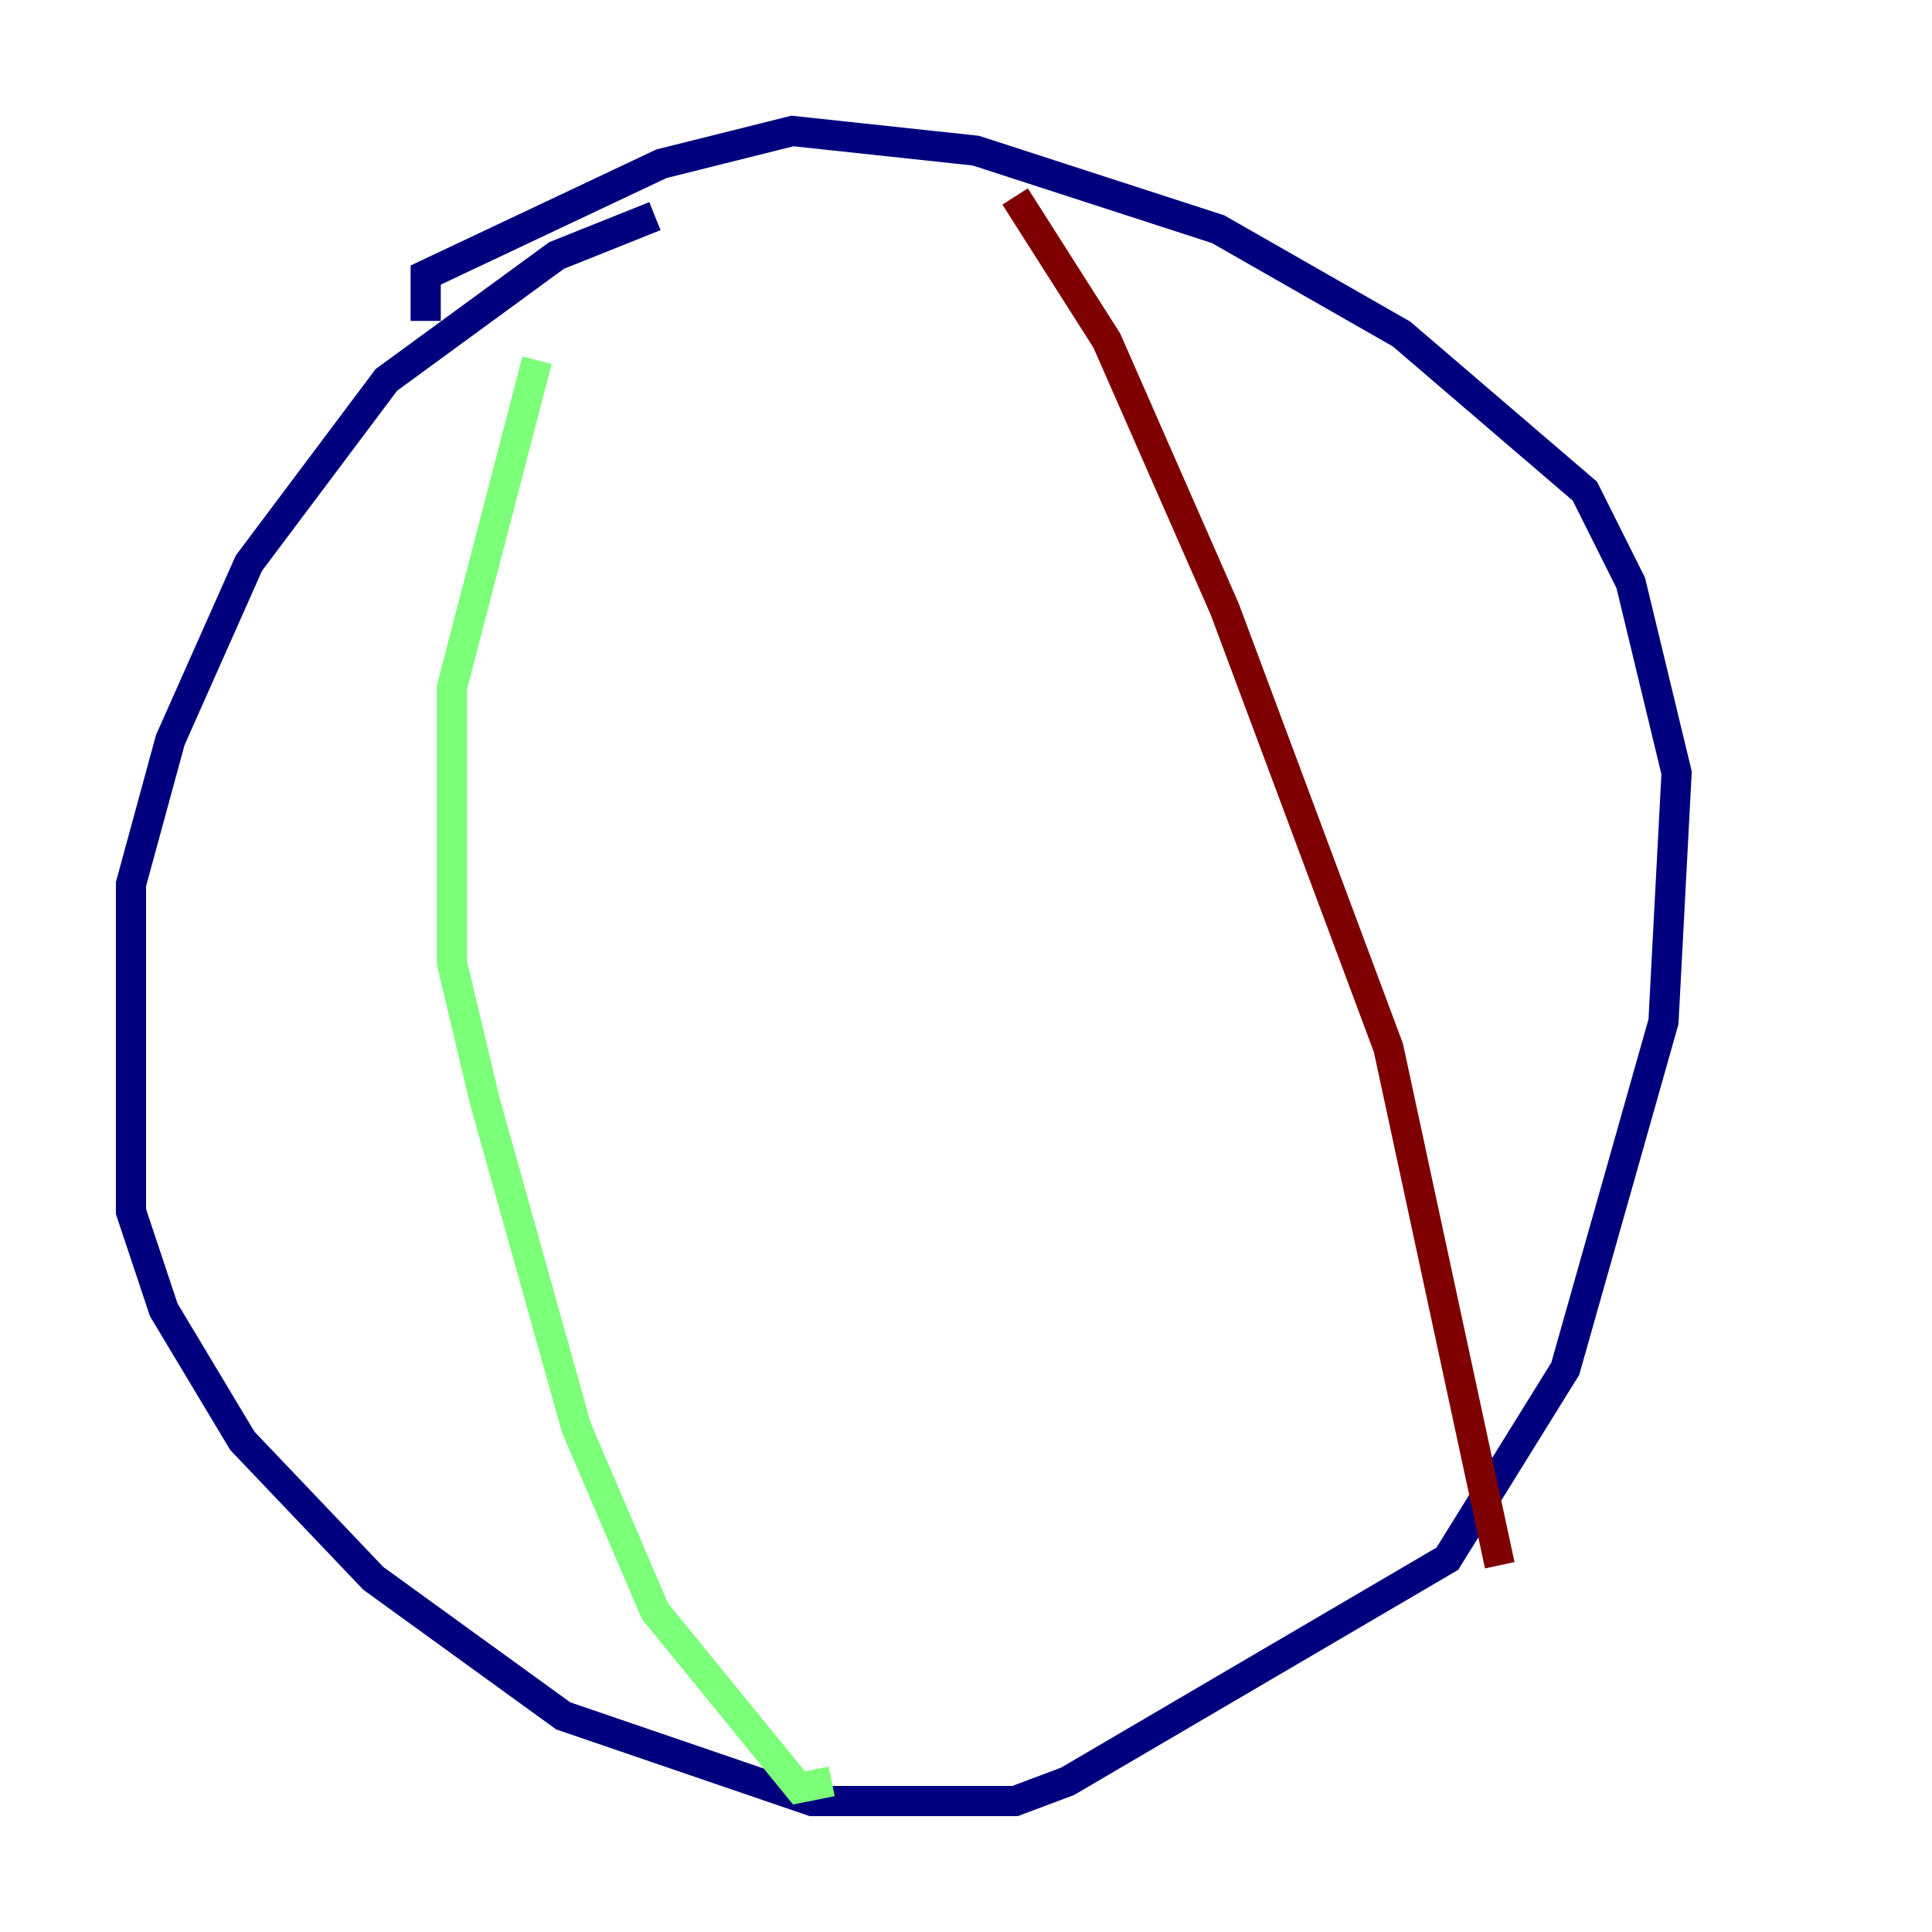 <?xml version="1.0" encoding="utf-8" ?>
<svg baseProfile="tiny" height="128" version="1.2" viewBox="0,0,128,128" width="128" xmlns="http://www.w3.org/2000/svg" xmlns:ev="http://www.w3.org/2001/xml-events" xmlns:xlink="http://www.w3.org/1999/xlink"><defs /><polyline fill="none" points="43.39,14.319 36.881,16.922 25.6,25.166 16.488,37.315 11.281,49.031 8.678,58.576 8.678,80.271 10.848,86.78 16.054,95.458 24.732,104.57 37.315,113.681 53.803,119.322 67.254,119.322 70.725,118.02 95.891,103.268 103.702,90.685 110.21,67.688 111.078,51.2 108.041,38.617 105.003,32.542 92.854,22.129 80.705,15.186 64.651,9.98 52.502,8.678 43.824,10.848 28.203,18.224 28.203,21.261" stroke="#00007f" stroke-width="2" /><polyline fill="none" points="35.58,23.864 29.939,45.559 29.939,63.783 32.108,72.895 38.183,94.59 43.39,106.739 52.936,118.454 55.105,118.02" stroke="#7cff79" stroke-width="2" /><polyline fill="none" points="67.254,13.017 73.329,22.563 81.139,40.352 91.986,69.424 99.363,103.702" stroke="#7f0000" stroke-width="2" /></svg>